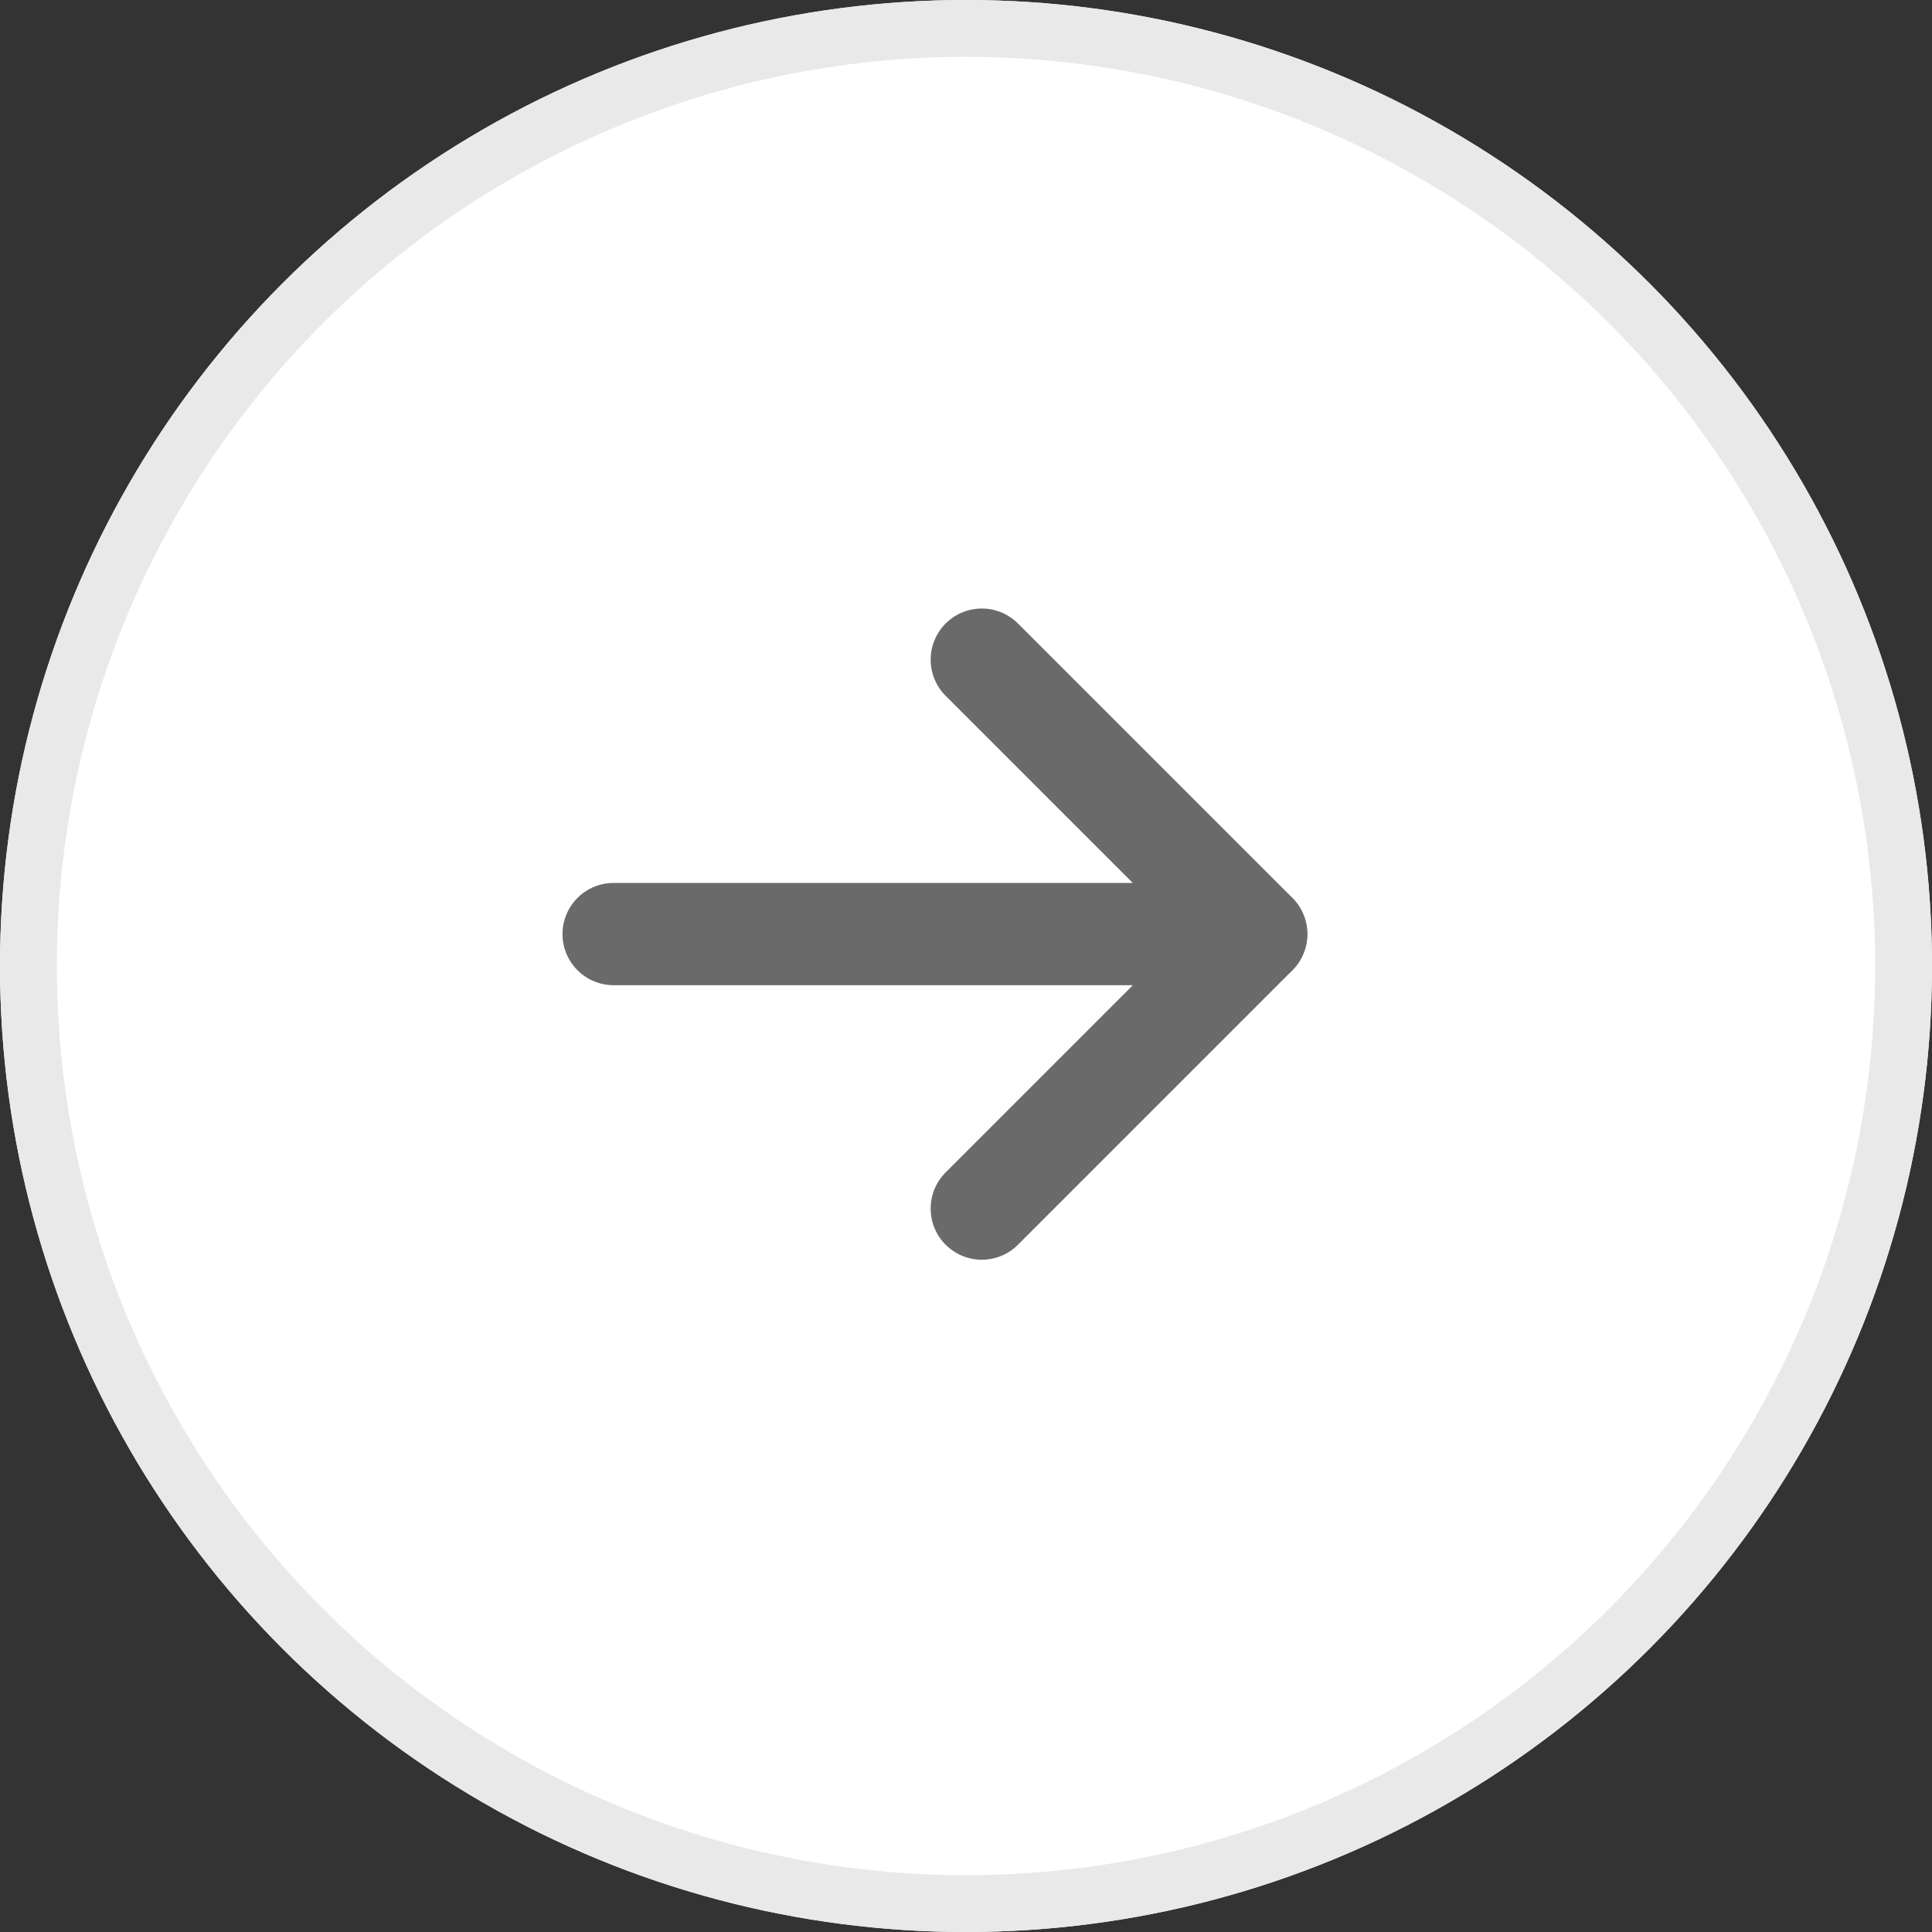 <svg xmlns="http://www.w3.org/2000/svg" width="34" height="34" viewBox="0 0 34 34"><rect x="0" y="0" width="34" height="34" fill="#333333" stroke="none"/><g transform="translate(451 2436) rotate(180)"><g transform="translate(417 2402)" fill="#fff" stroke="#e9e9e9" stroke-width="1"><circle cx="17" cy="17" r="17" stroke="none"/><circle cx="17" cy="17" r="16.5" fill="none"/></g><g transform="translate(428.895 2414.732)"><g transform="translate(0 0)"><path d="M1004.6-162.642l-4.83-4.83,4.83-4.83" transform="translate(-999.773 172.301)" fill="none" stroke="#6a6a6a" stroke-linecap="round" stroke-linejoin="round" stroke-width="1.8"/></g><line x2="11.306" transform="translate(0 4.83)" fill="none" stroke="#6a6a6a" stroke-linecap="round" stroke-width="1.8"/></g></g></svg>